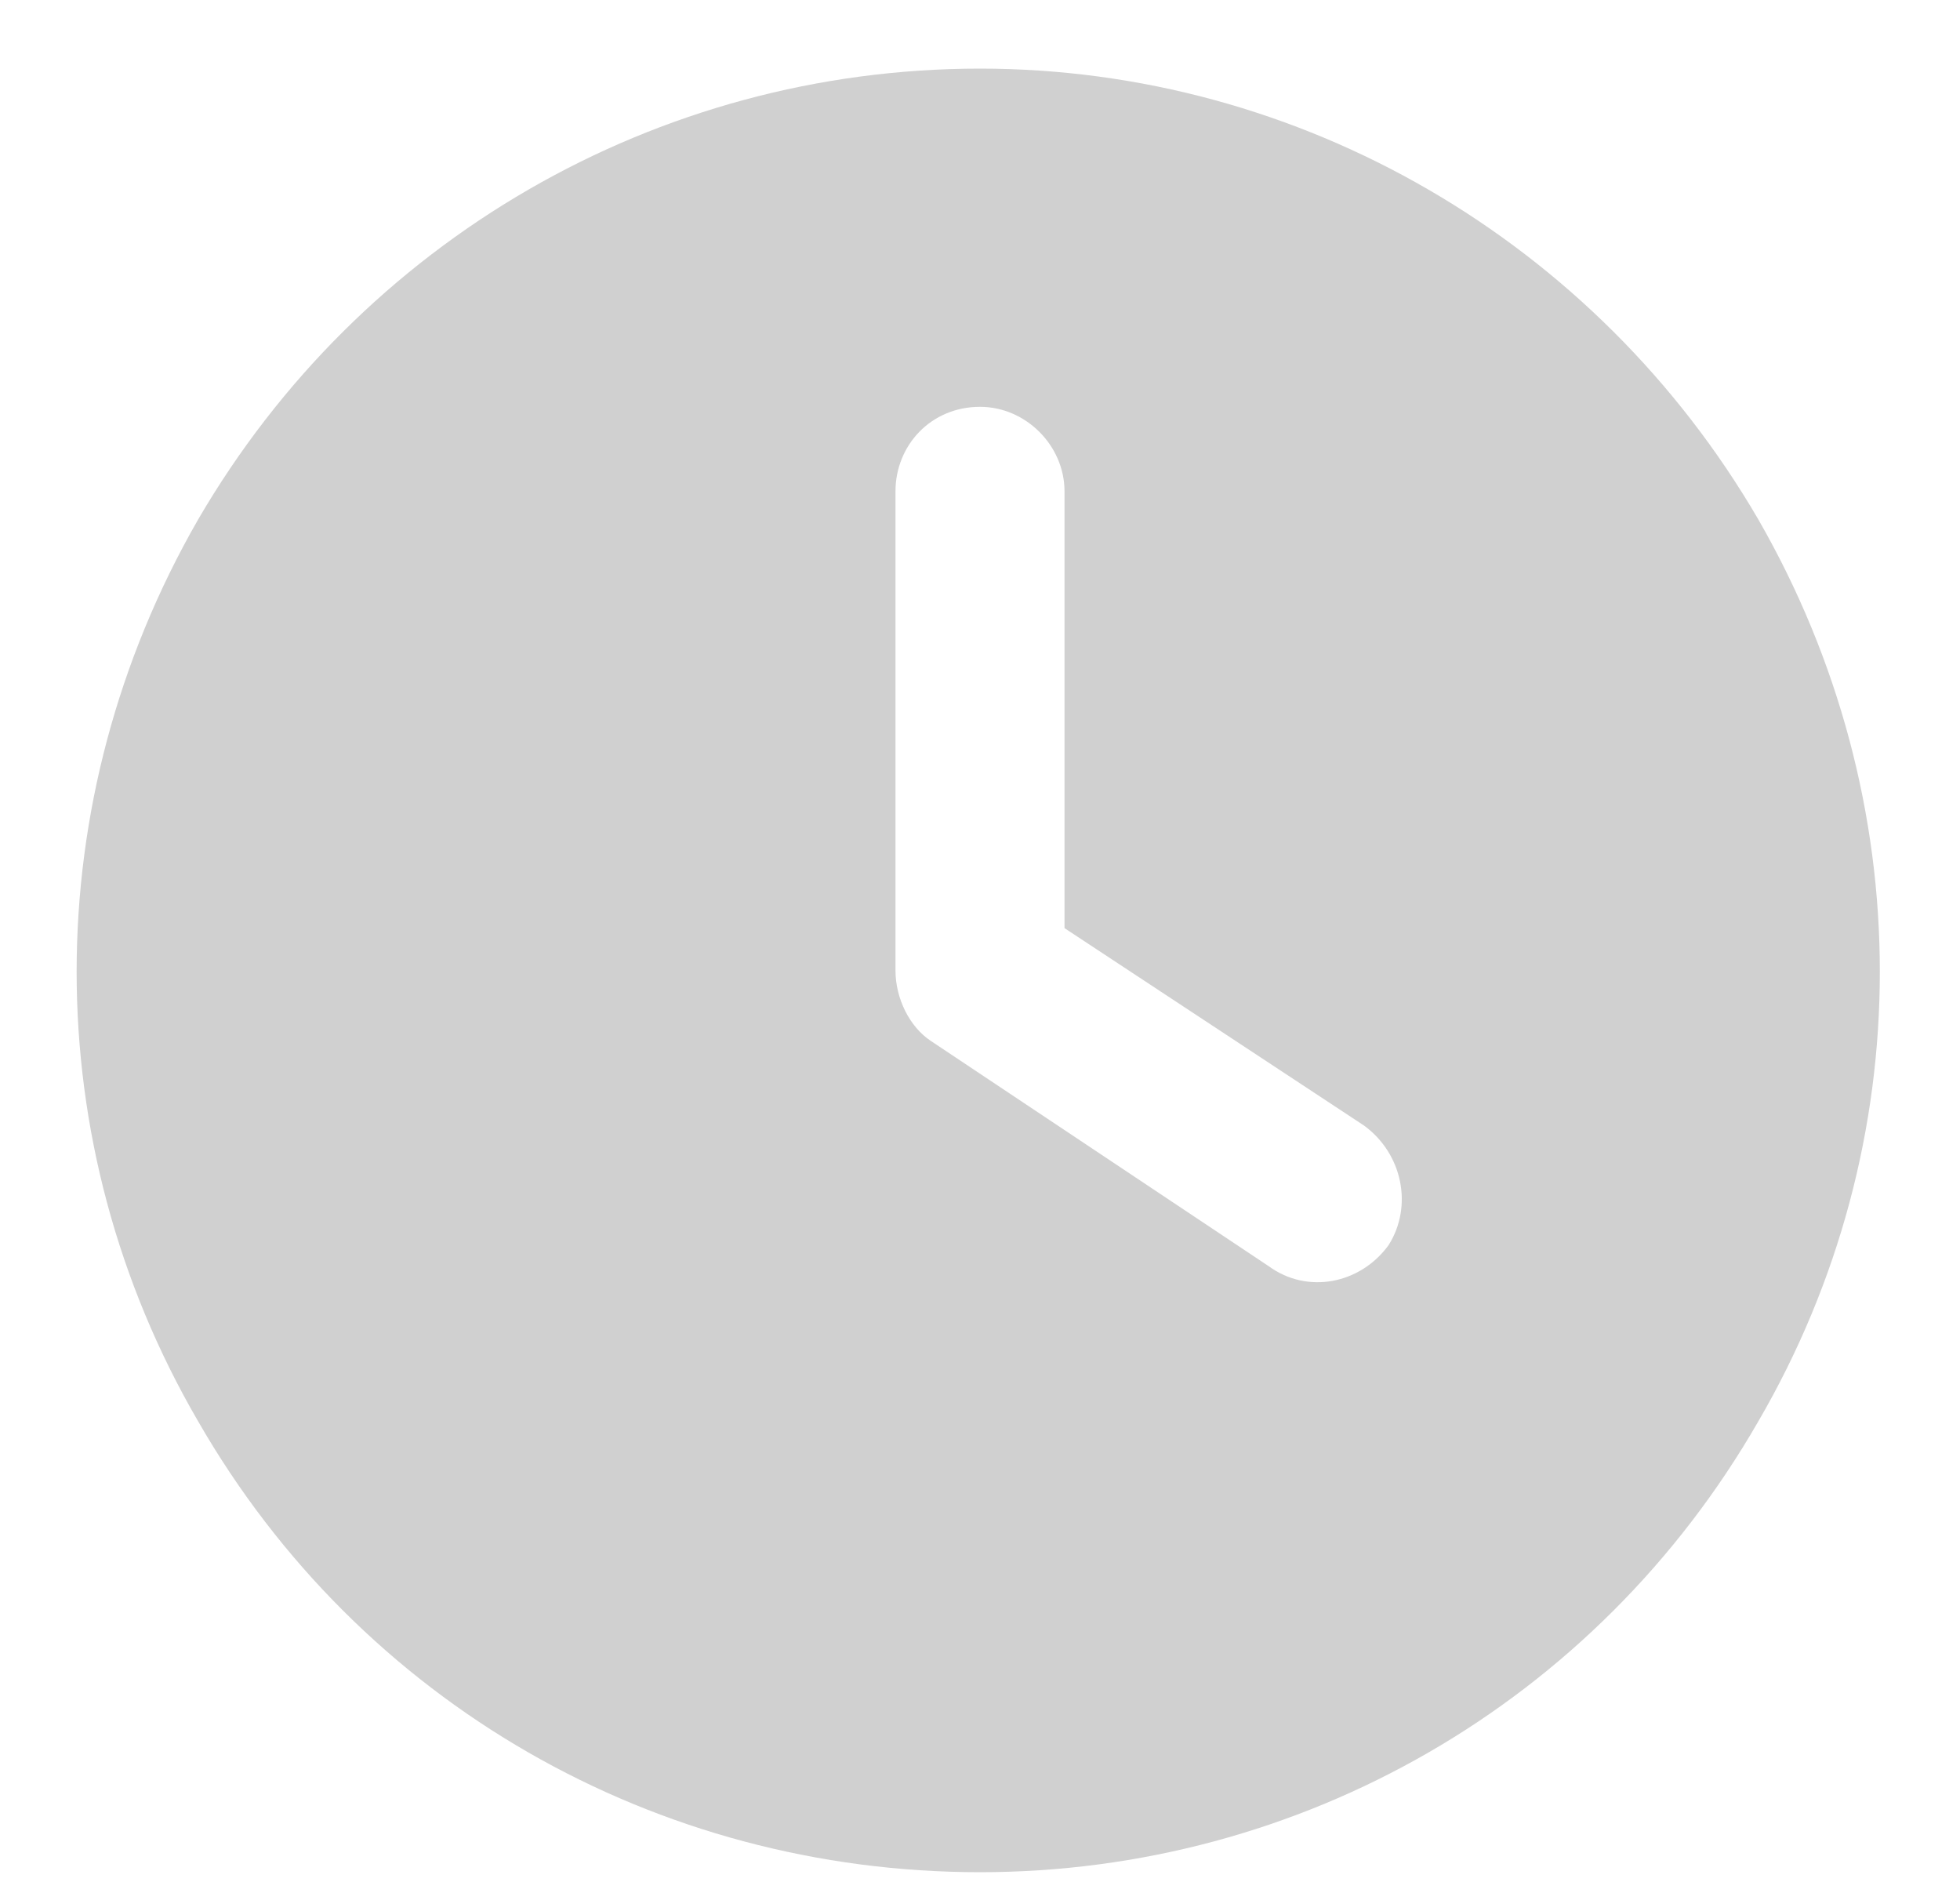 <svg width="25" height="24" viewBox="0 0 25 24" fill="none" xmlns="http://www.w3.org/2000/svg">
<path d="M12.5 0.875C16.588 0.875 20.361 3.076 22.428 6.625C24.494 10.219 24.494 14.576 22.428 18.125C20.361 21.719 16.588 23.875 12.5 23.875C8.367 23.875 4.594 21.719 2.527 18.125C0.461 14.576 0.461 10.219 2.527 6.625C4.594 3.076 8.367 0.875 12.5 0.875ZM11.422 6.266V12.375C11.422 12.734 11.602 13.094 11.871 13.273L16.184 16.148C16.678 16.508 17.352 16.373 17.711 15.879C18.025 15.385 17.891 14.711 17.396 14.352L13.578 11.836V6.266C13.578 5.682 13.084 5.188 12.5 5.188C11.871 5.188 11.422 5.682 11.422 6.266Z" fill="#D0D0D0"/>
</svg>
